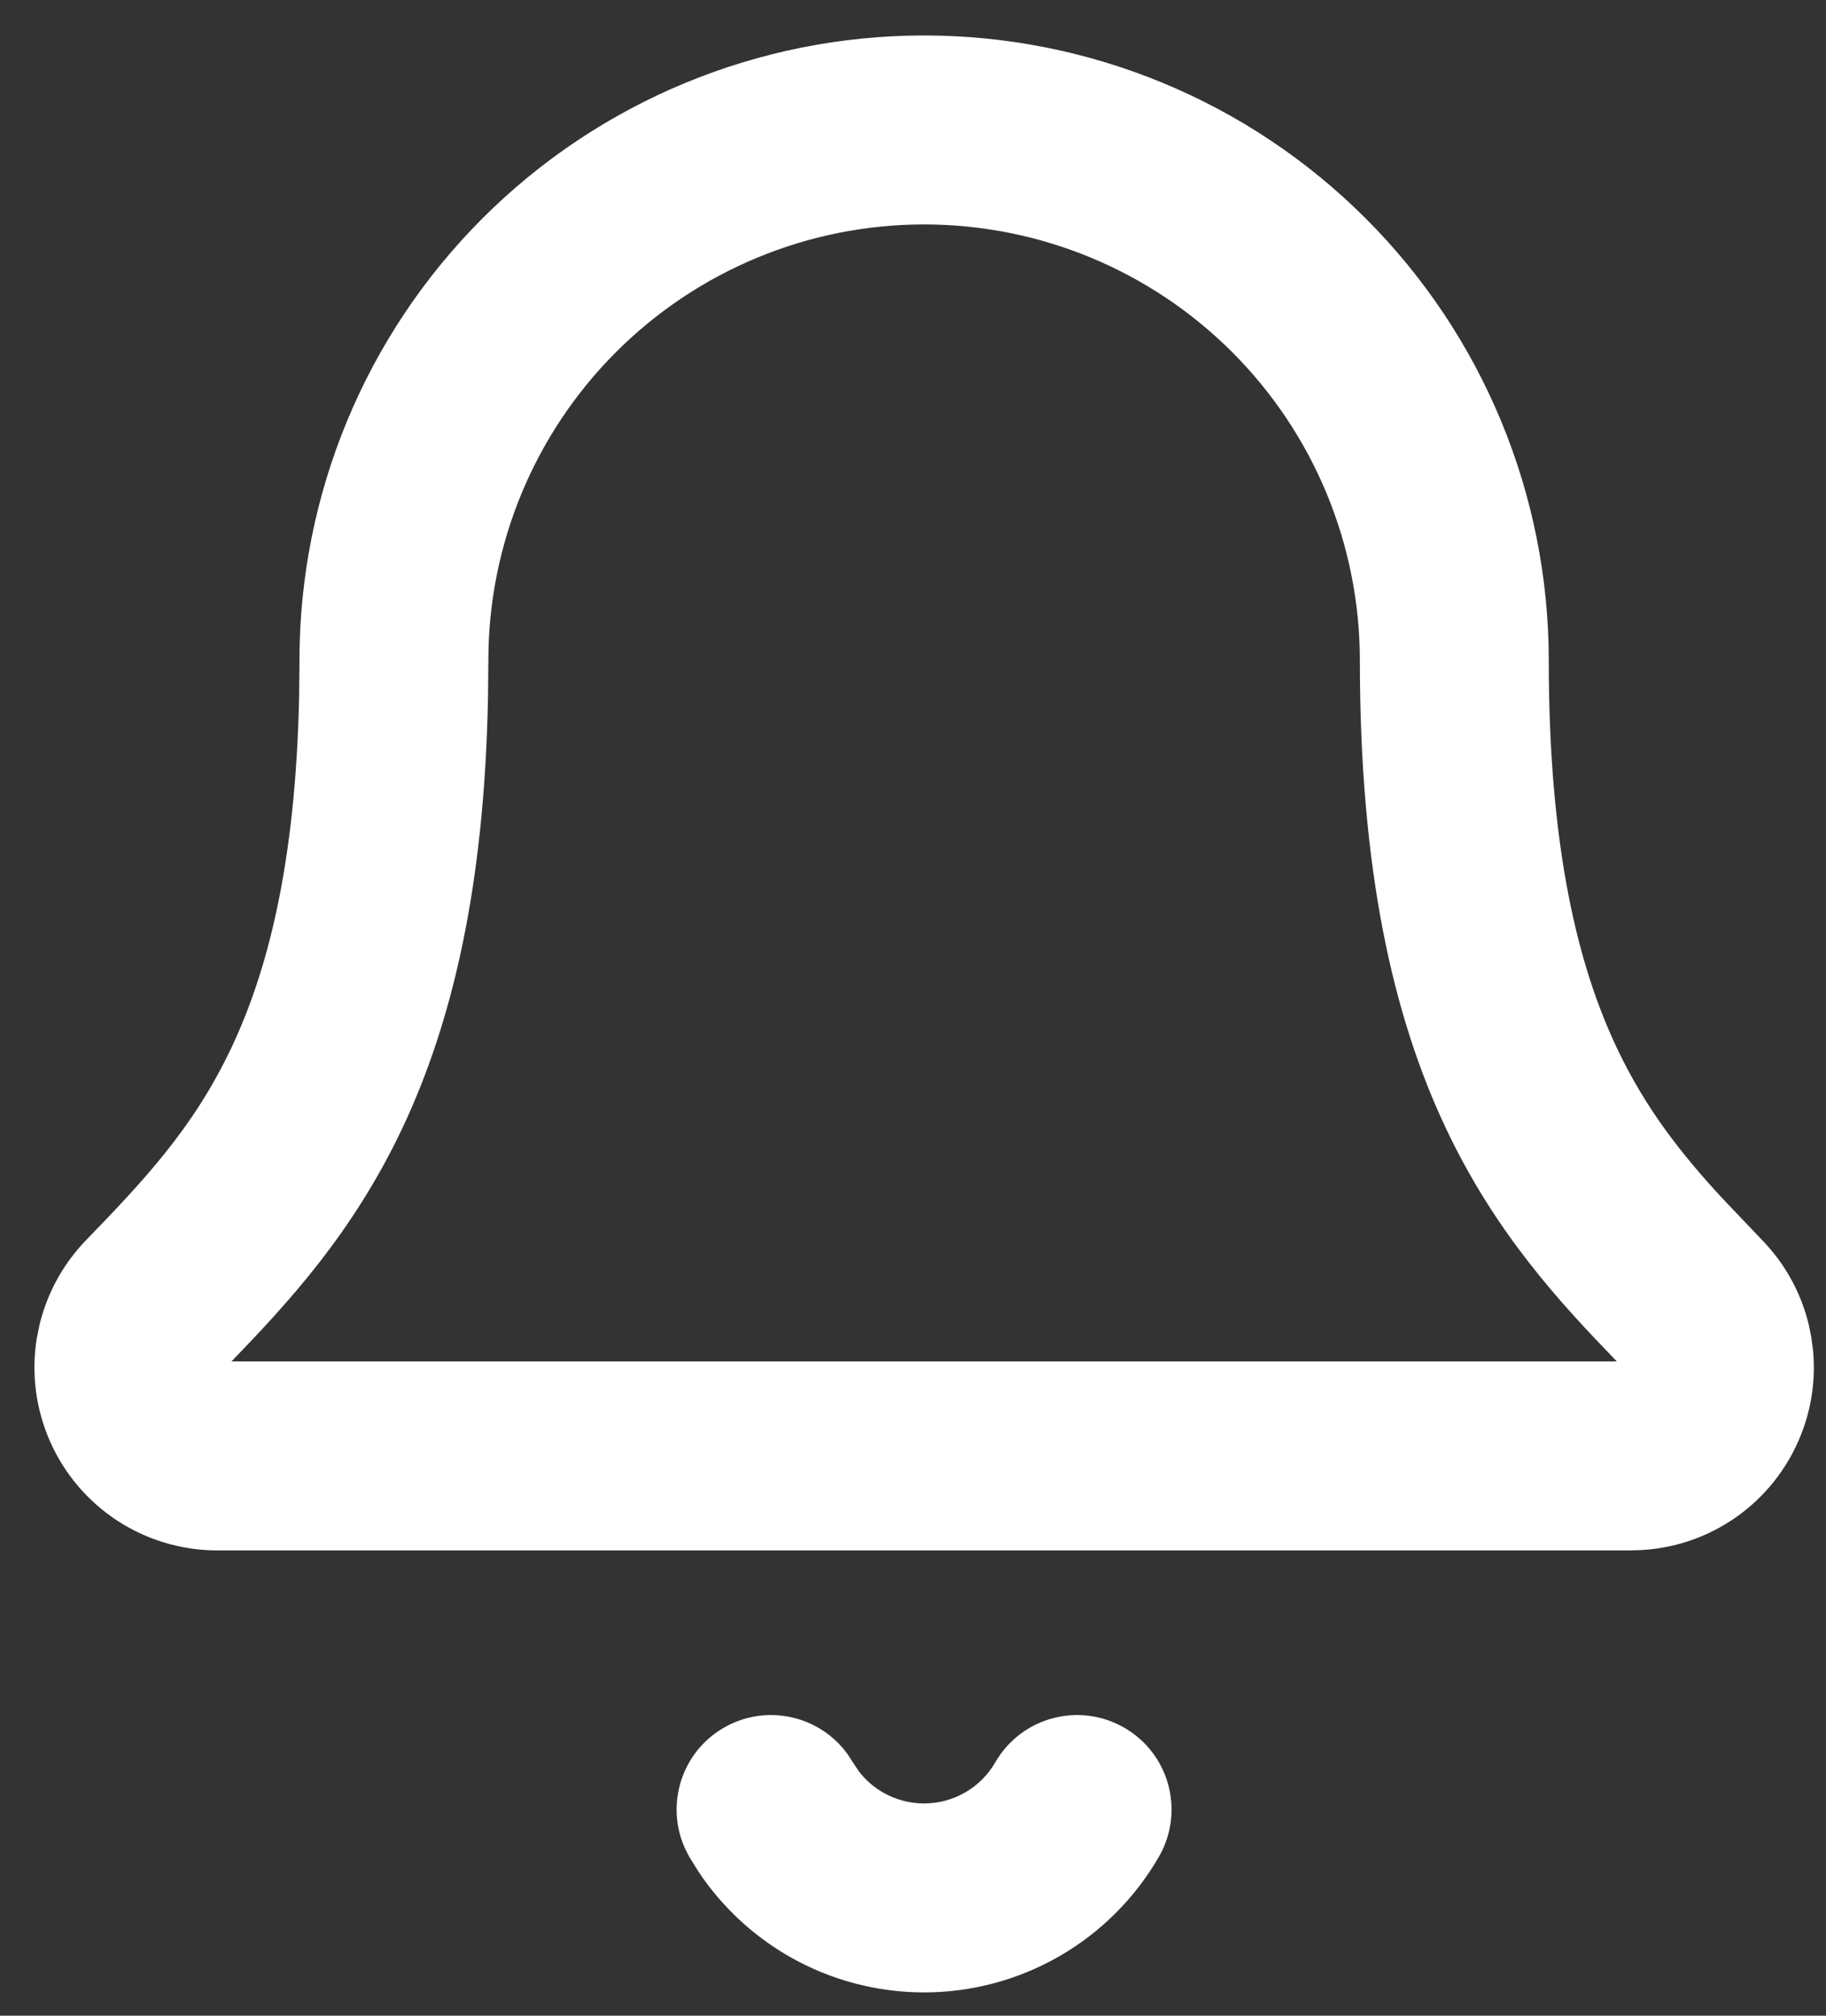 <svg width="29" height="32" viewBox="0 0 29 32" fill="none" xmlns="http://www.w3.org/2000/svg">
<rect x="0" y="0" width="29" height="32" fill="#333333" stroke="none"/>
<path d="M15.807 27.977C16.222 27.259 17.139 27.014 17.856 27.428C18.574 27.842 18.819 28.759 18.405 29.477C18.027 30.131 17.484 30.675 16.829 31.053C16.174 31.431 15.431 31.63 14.676 31.63C13.92 31.63 13.177 31.431 12.522 31.053C11.95 30.722 11.462 30.265 11.096 29.717L10.946 29.477L10.877 29.34C10.565 28.647 10.823 27.816 11.495 27.428C12.168 27.04 13.016 27.231 13.461 27.848L13.545 27.977L13.639 28.119C13.744 28.255 13.873 28.369 14.022 28.455C14.221 28.57 14.446 28.63 14.676 28.63C14.905 28.63 15.13 28.57 15.329 28.455C15.528 28.341 15.693 28.175 15.807 27.977ZM21.597 10.482C21.596 8.647 20.867 6.888 19.569 5.59C18.271 4.292 16.511 3.563 14.676 3.563C12.84 3.563 11.081 4.292 9.783 5.59C8.485 6.888 7.756 8.647 7.756 10.482L7.75 11.093C7.69 14.085 7.183 16.23 6.39 17.91C5.6 19.581 4.566 20.692 3.676 21.613H25.678C24.786 20.691 23.752 19.581 22.963 17.911C22.116 16.119 21.597 13.796 21.597 10.482ZM24.597 10.482C24.597 13.482 25.066 15.34 25.675 16.629C26.133 17.599 26.697 18.311 27.344 19.013L28.018 19.721L28.051 19.756C28.382 20.12 28.615 20.561 28.728 21.038L28.769 21.244L28.796 21.453C28.839 21.941 28.758 22.434 28.558 22.884C28.331 23.398 27.959 23.836 27.487 24.143C27.016 24.45 26.466 24.613 25.903 24.612V24.613H3.448C2.885 24.613 2.334 24.448 1.863 24.141C1.392 23.833 1.021 23.396 0.794 22.881C0.567 22.366 0.494 21.797 0.585 21.241L0.627 21.034C0.741 20.558 0.974 20.117 1.306 19.753L1.336 19.72C2.268 18.757 3.066 17.922 3.677 16.629C4.248 15.42 4.697 13.713 4.751 11.032L4.756 10.482C4.756 7.852 5.801 5.328 7.661 3.468C9.521 1.608 12.045 0.563 14.676 0.563C17.306 0.563 19.83 1.608 21.69 3.468C23.551 5.328 24.596 7.852 24.597 10.482Z" fill="white"/>
</svg>
